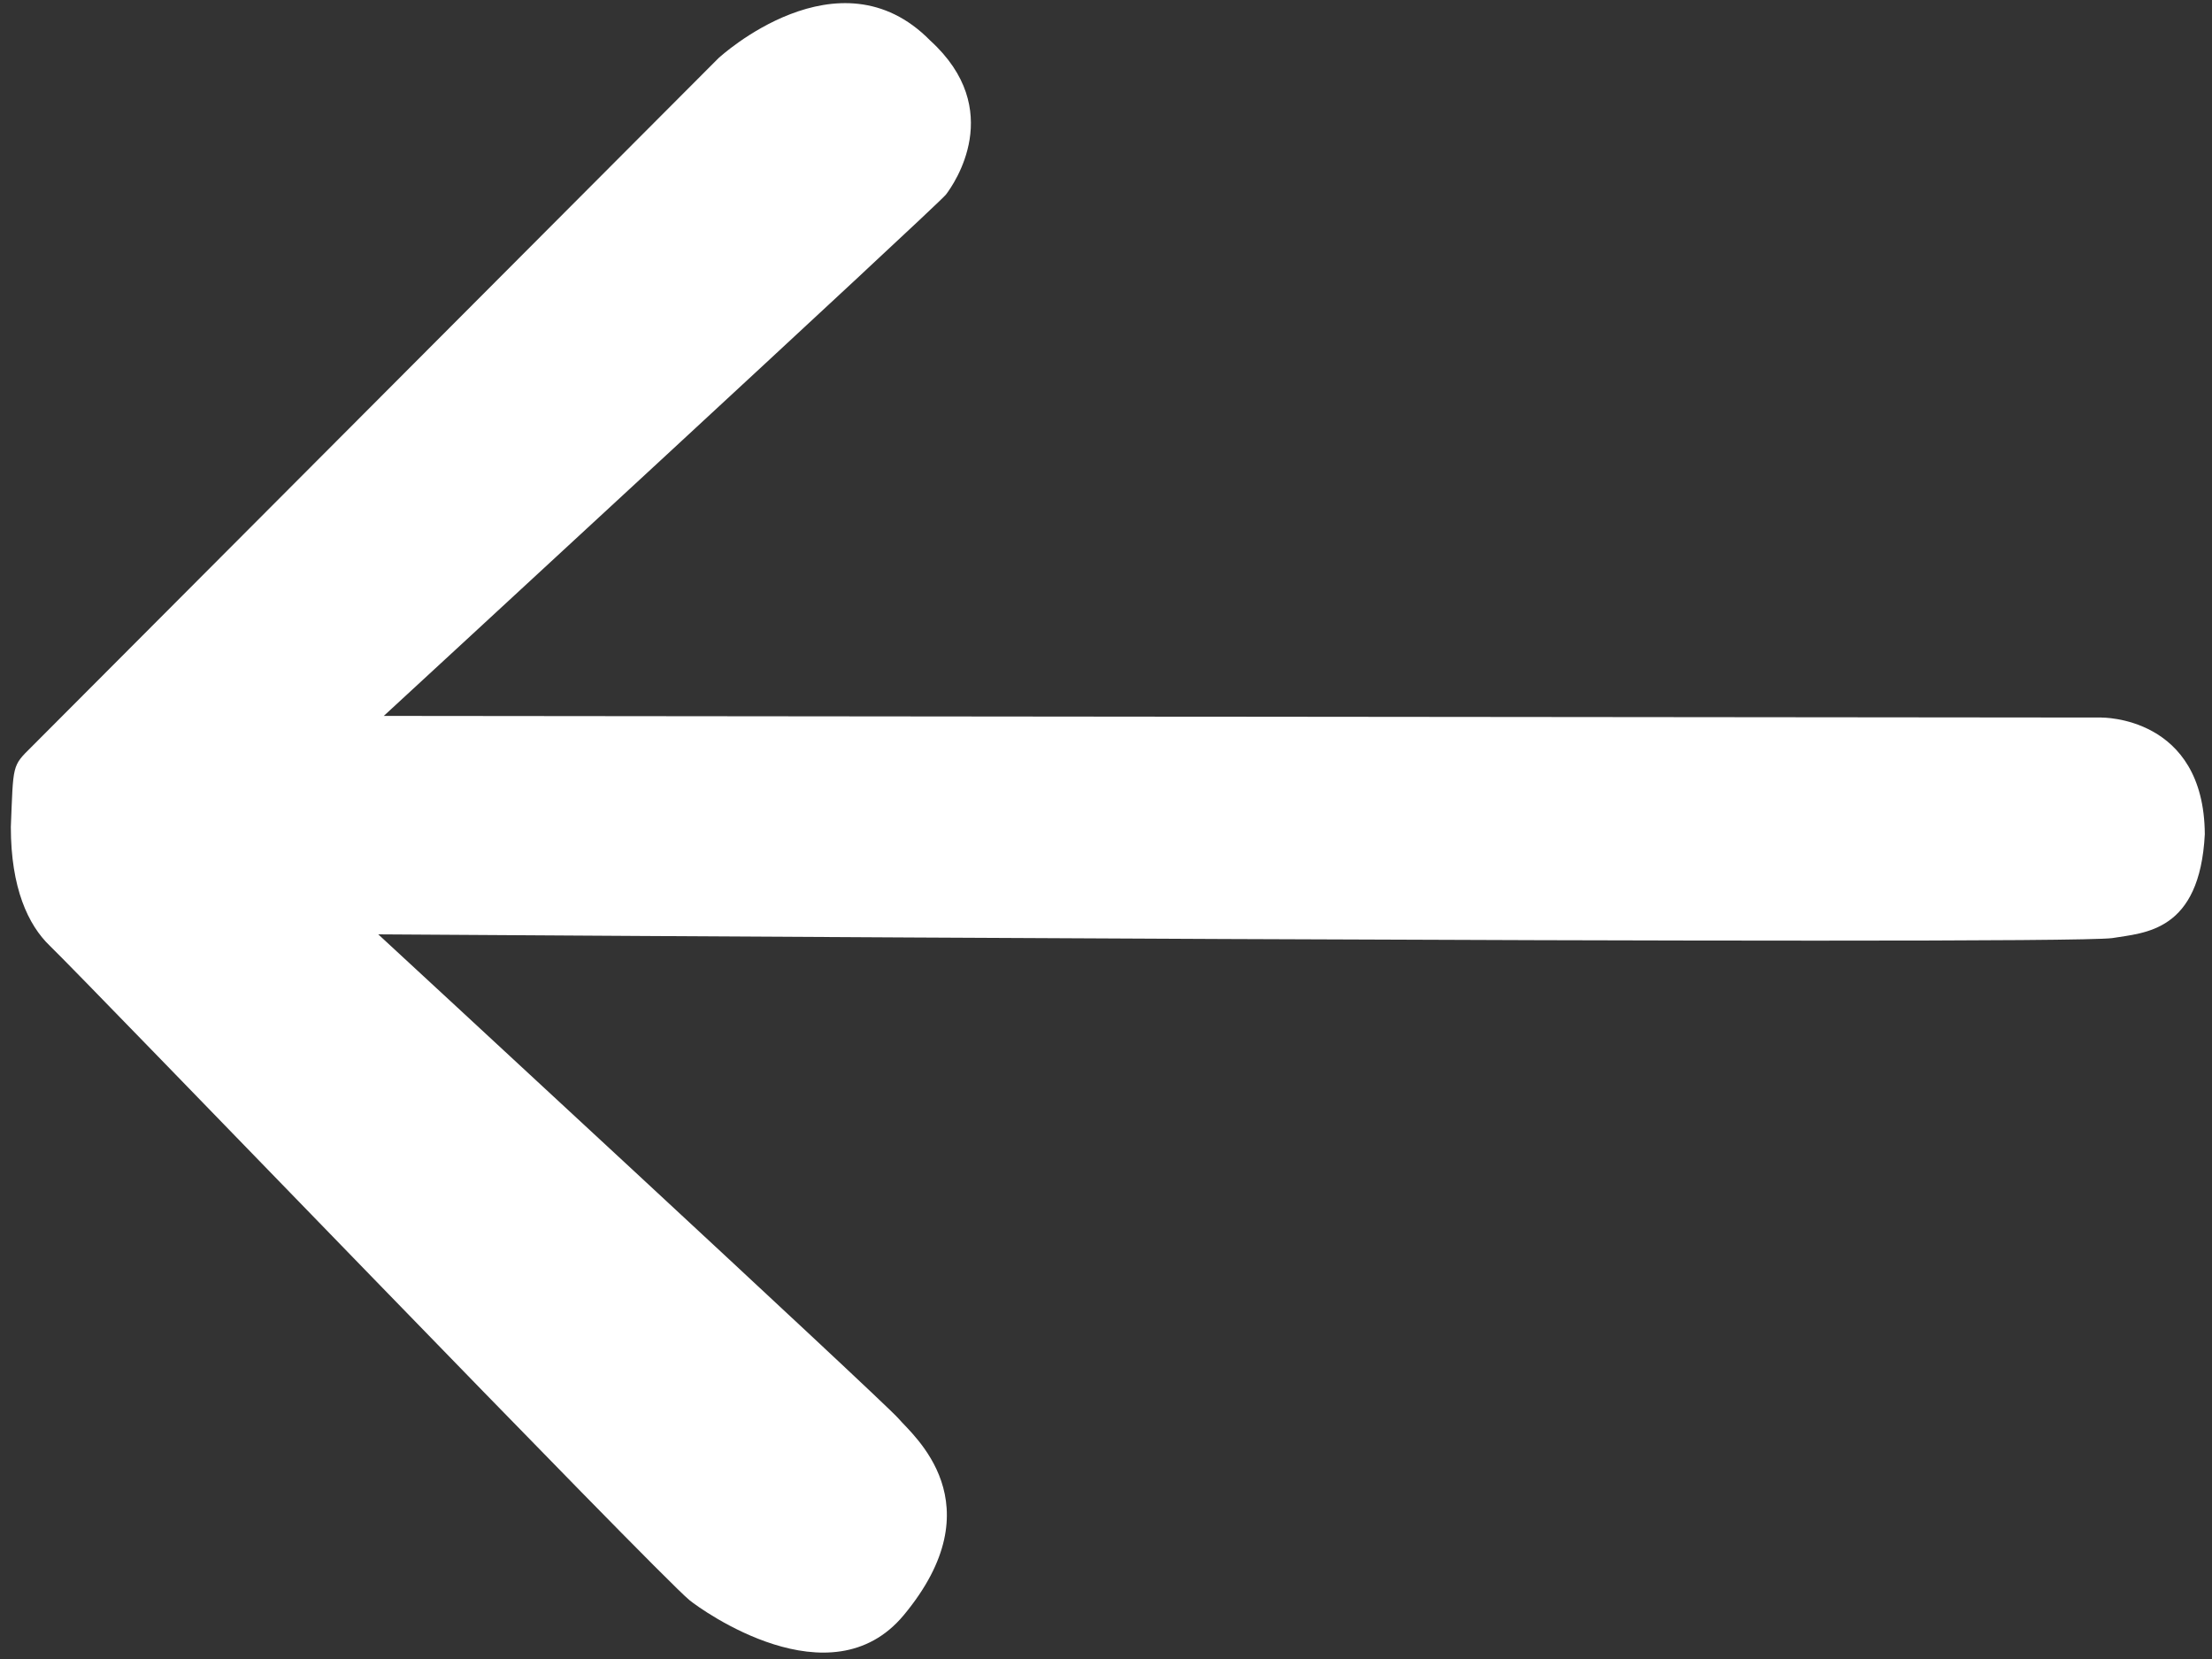 <?xml version="1.0" encoding="UTF-8" standalone="no"?>
<svg
   width="20mm"
   height="15mm"
   viewBox="0 0 20 15"
   version="1.1"
   id="svg4"
   sodipodi:docname="back-arrow.svg"
   inkscape:version="1.2.1 (9c6d41e410, 2022-07-14, custom)"
   xmlns:inkscape="http://www.inkscape.org/namespaces/inkscape"
   xmlns:sodipodi="http://sodipodi.sourceforge.net/DTD/sodipodi-0.dtd"
   xmlns="http://www.w3.org/2000/svg"
   xmlns:svg="http://www.w3.org/2000/svg">
  <rect x="0" y="0" width="20" height="15" fill="#333333" stroke="none"/>
  <defs
     id="defs8" />
  <sodipodi:namedview
     id="namedview6"
     pagecolor="#ffffff"
     bordercolor="#666666"
     borderopacity="1.0"
     inkscape:showpageshadow="2"
     inkscape:pageopacity="0.0"
     inkscape:pagecheckerboard="true"
     inkscape:deskcolor="#d1d1d1"
     inkscape:document-units="mm"
     showgrid="false"
     inkscape:zoom="7.5847222"
     inkscape:cx="8.240249"
     inkscape:cy="39.685039"
     inkscape:window-width="1920"
     inkscape:window-height="1036"
     inkscape:window-x="0"
     inkscape:window-y="0"
     inkscape:window-maximized="1"
     inkscape:current-layer="svg4" />
  <g
     id="layer1"
     transform="translate(-0.042,-0.048)">
    <path
       style="fill:#ffffff;fill-opacity:1;stroke:none;stroke-width:3.131;stroke-linecap:butt;stroke-linejoin:round;stroke-dasharray:none;stroke-opacity:1"
       d="m 6.545,0.568 c 0,0 1.081,-0.995 1.907,-0.154 0.687,0.624 0.217,1.296 0.143,1.393 -0.074,0.097 -5.083,4.714 -5.083,4.714 l 15.531,0.015 c 0,0 0.927,-0.015 0.934,1.055 -0.046,0.884 -0.543,0.89 -0.838,0.939 -0.53,0.067 -15.677,-0.034 -15.677,-0.034 0,0 4.576,4.227 4.704,4.378 0.128,0.151 0.888,0.767 0.046,1.779 C 7.551,15.445 6.385,14.605 6.276,14.516 5.982,14.275 0.838,8.933 0.493,8.6 0.296,8.411 0.14,8.076 0.14,7.525 0.163,6.958 0.149,6.977 0.326,6.802 0.576,6.552 6.545,0.567 6.545,0.567 Z"
       id="path113"
       sodipodi:nodetypes="cccccccccscccccc" />
  </g>
</svg>
